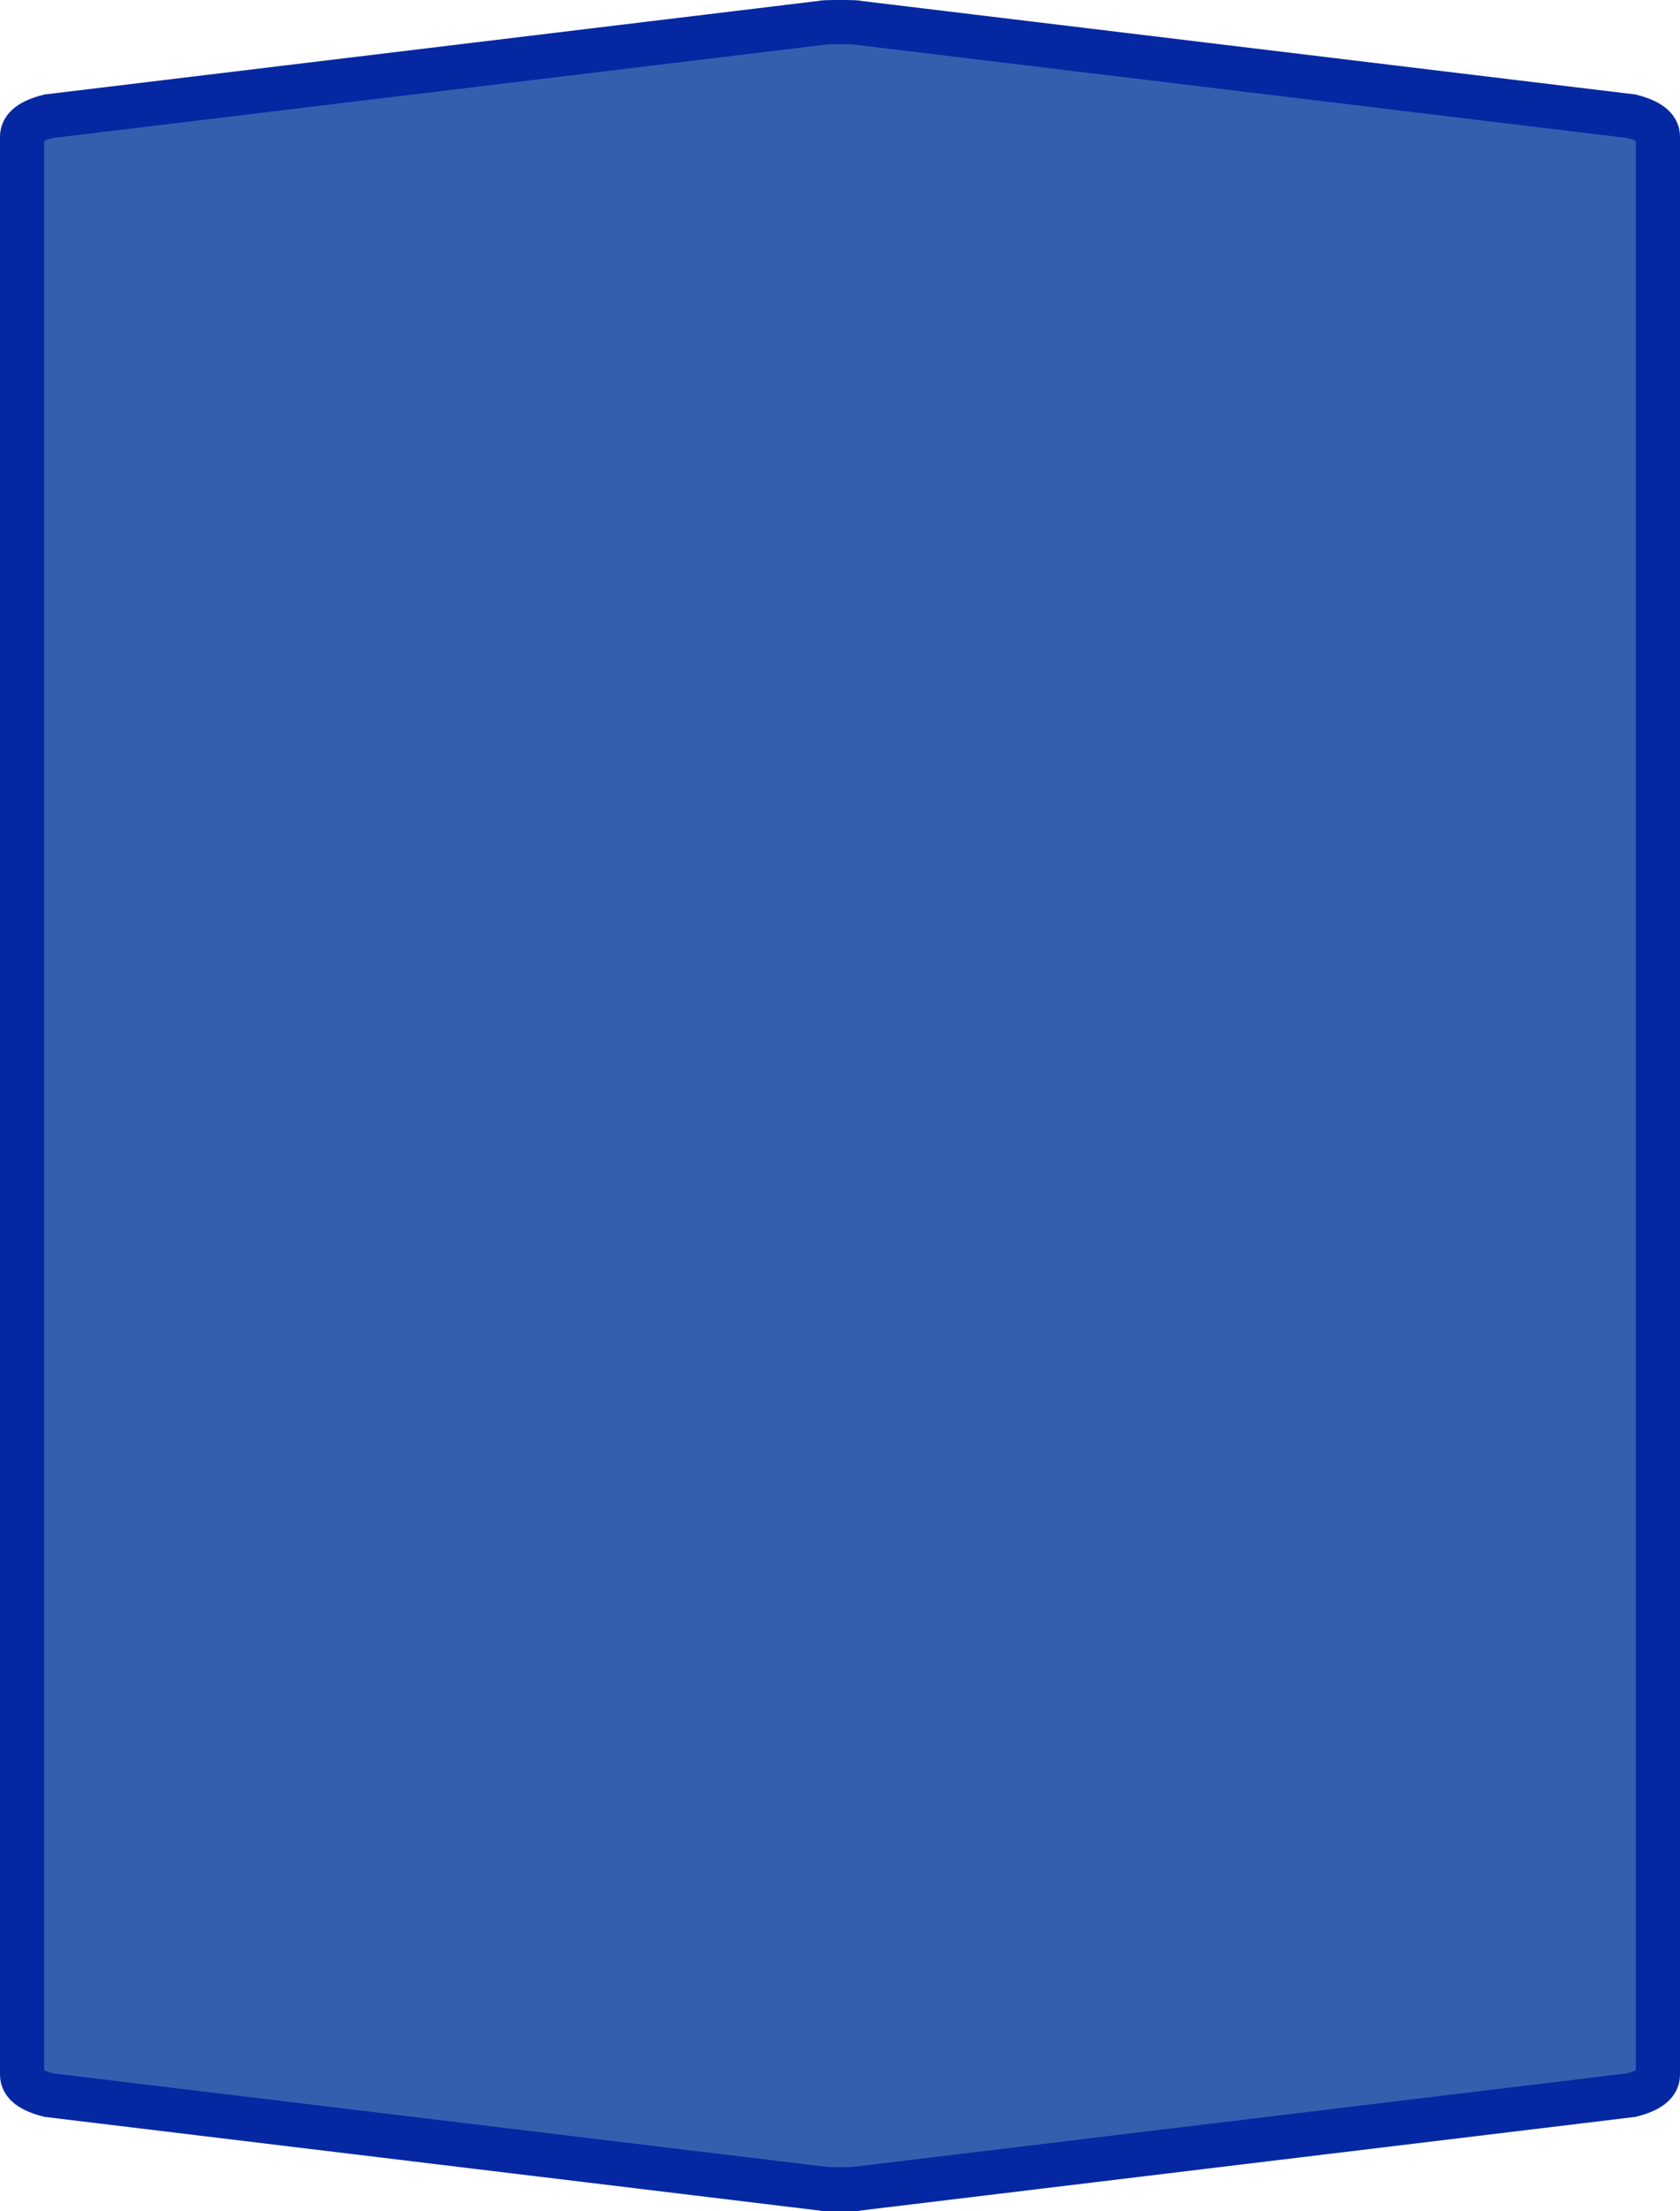 <?xml version="1.0" encoding="UTF-8" standalone="no"?>
<svg
   xmlns:dc="http://purl.org/dc/elements/1.1/"
   xmlns:cc="http://creativecommons.org/ns#"
   xmlns:rdf="http://www.w3.org/1999/02/22-rdf-syntax-ns#"
   xmlns:svg="http://www.w3.org/2000/svg"
   xmlns="http://www.w3.org/2000/svg"
   xmlns:sodipodi="http://sodipodi.sourceforge.net/DTD/sodipodi-0.dtd"
   xmlns:inkscape="http://www.inkscape.org/namespaces/inkscape"
   width="100%"
   height="100%"
   viewBox="0 0 38.0 50.0"
   id="svg2"
   version="1.1"
   inkscape:version="0.91 r13725"
   sodipodi:docname="autobahn_4x4_z18.svg">
  <defs
     id="defs7" />
  <sodipodi:namedview
     pagecolor="#ffffff"
     bordercolor="#666666"
     borderopacity="1"
     objecttolerance="10"
     gridtolerance="10"
     guidetolerance="10"
     inkscape:pageopacity="0"
     inkscape:pageshadow="2"
     inkscape:window-width="924"
     inkscape:window-height="660"
     id="namedview5"
     showgrid="false"
     inkscape:zoom="4.72"
     inkscape:cx="19"
     inkscape:cy="25"
     inkscape:window-x="283"
     inkscape:window-y="202"
     inkscape:window-maximized="0"
     inkscape:current-layer="svg2" />
  <path
     style="fill:#365eaf;fill-opacity:1;stroke:#0528a2;stroke-width:1;stroke-miterlimit:4;stroke-dasharray:none;stroke-opacity:1"
     d="m 19,0.5 c -0.265,0 -0.397,0.004 -0.397,0.014 L 1.098,2.629 c -0.398,0.101 -0.598,0.255 -0.598,0.458 0,14.609 0,29.218 0,43.827 0,0.203 0.2,0.356 0.598,0.458 l 17.505,2.115 c 0,0.01 0.132,0.014 0.397,0.014 0.265,0 0.397,-0.004 0.397,-0.014 l 17.505,-2.115 c 0.398,-0.101 0.598,-0.255 0.598,-0.458 0,-14.609 0,-29.218 0,-43.827 0,-0.203 -0.2,-0.356 -0.598,-0.458 L 19.397,0.514 c 0,-0.01 -0.132,-0.014 -0.397,-0.014 z"
     id="path6"
     inkscape:connector-curvature="0"
     sodipodi:nodetypes="sccccccsccccccs" />
</svg>
